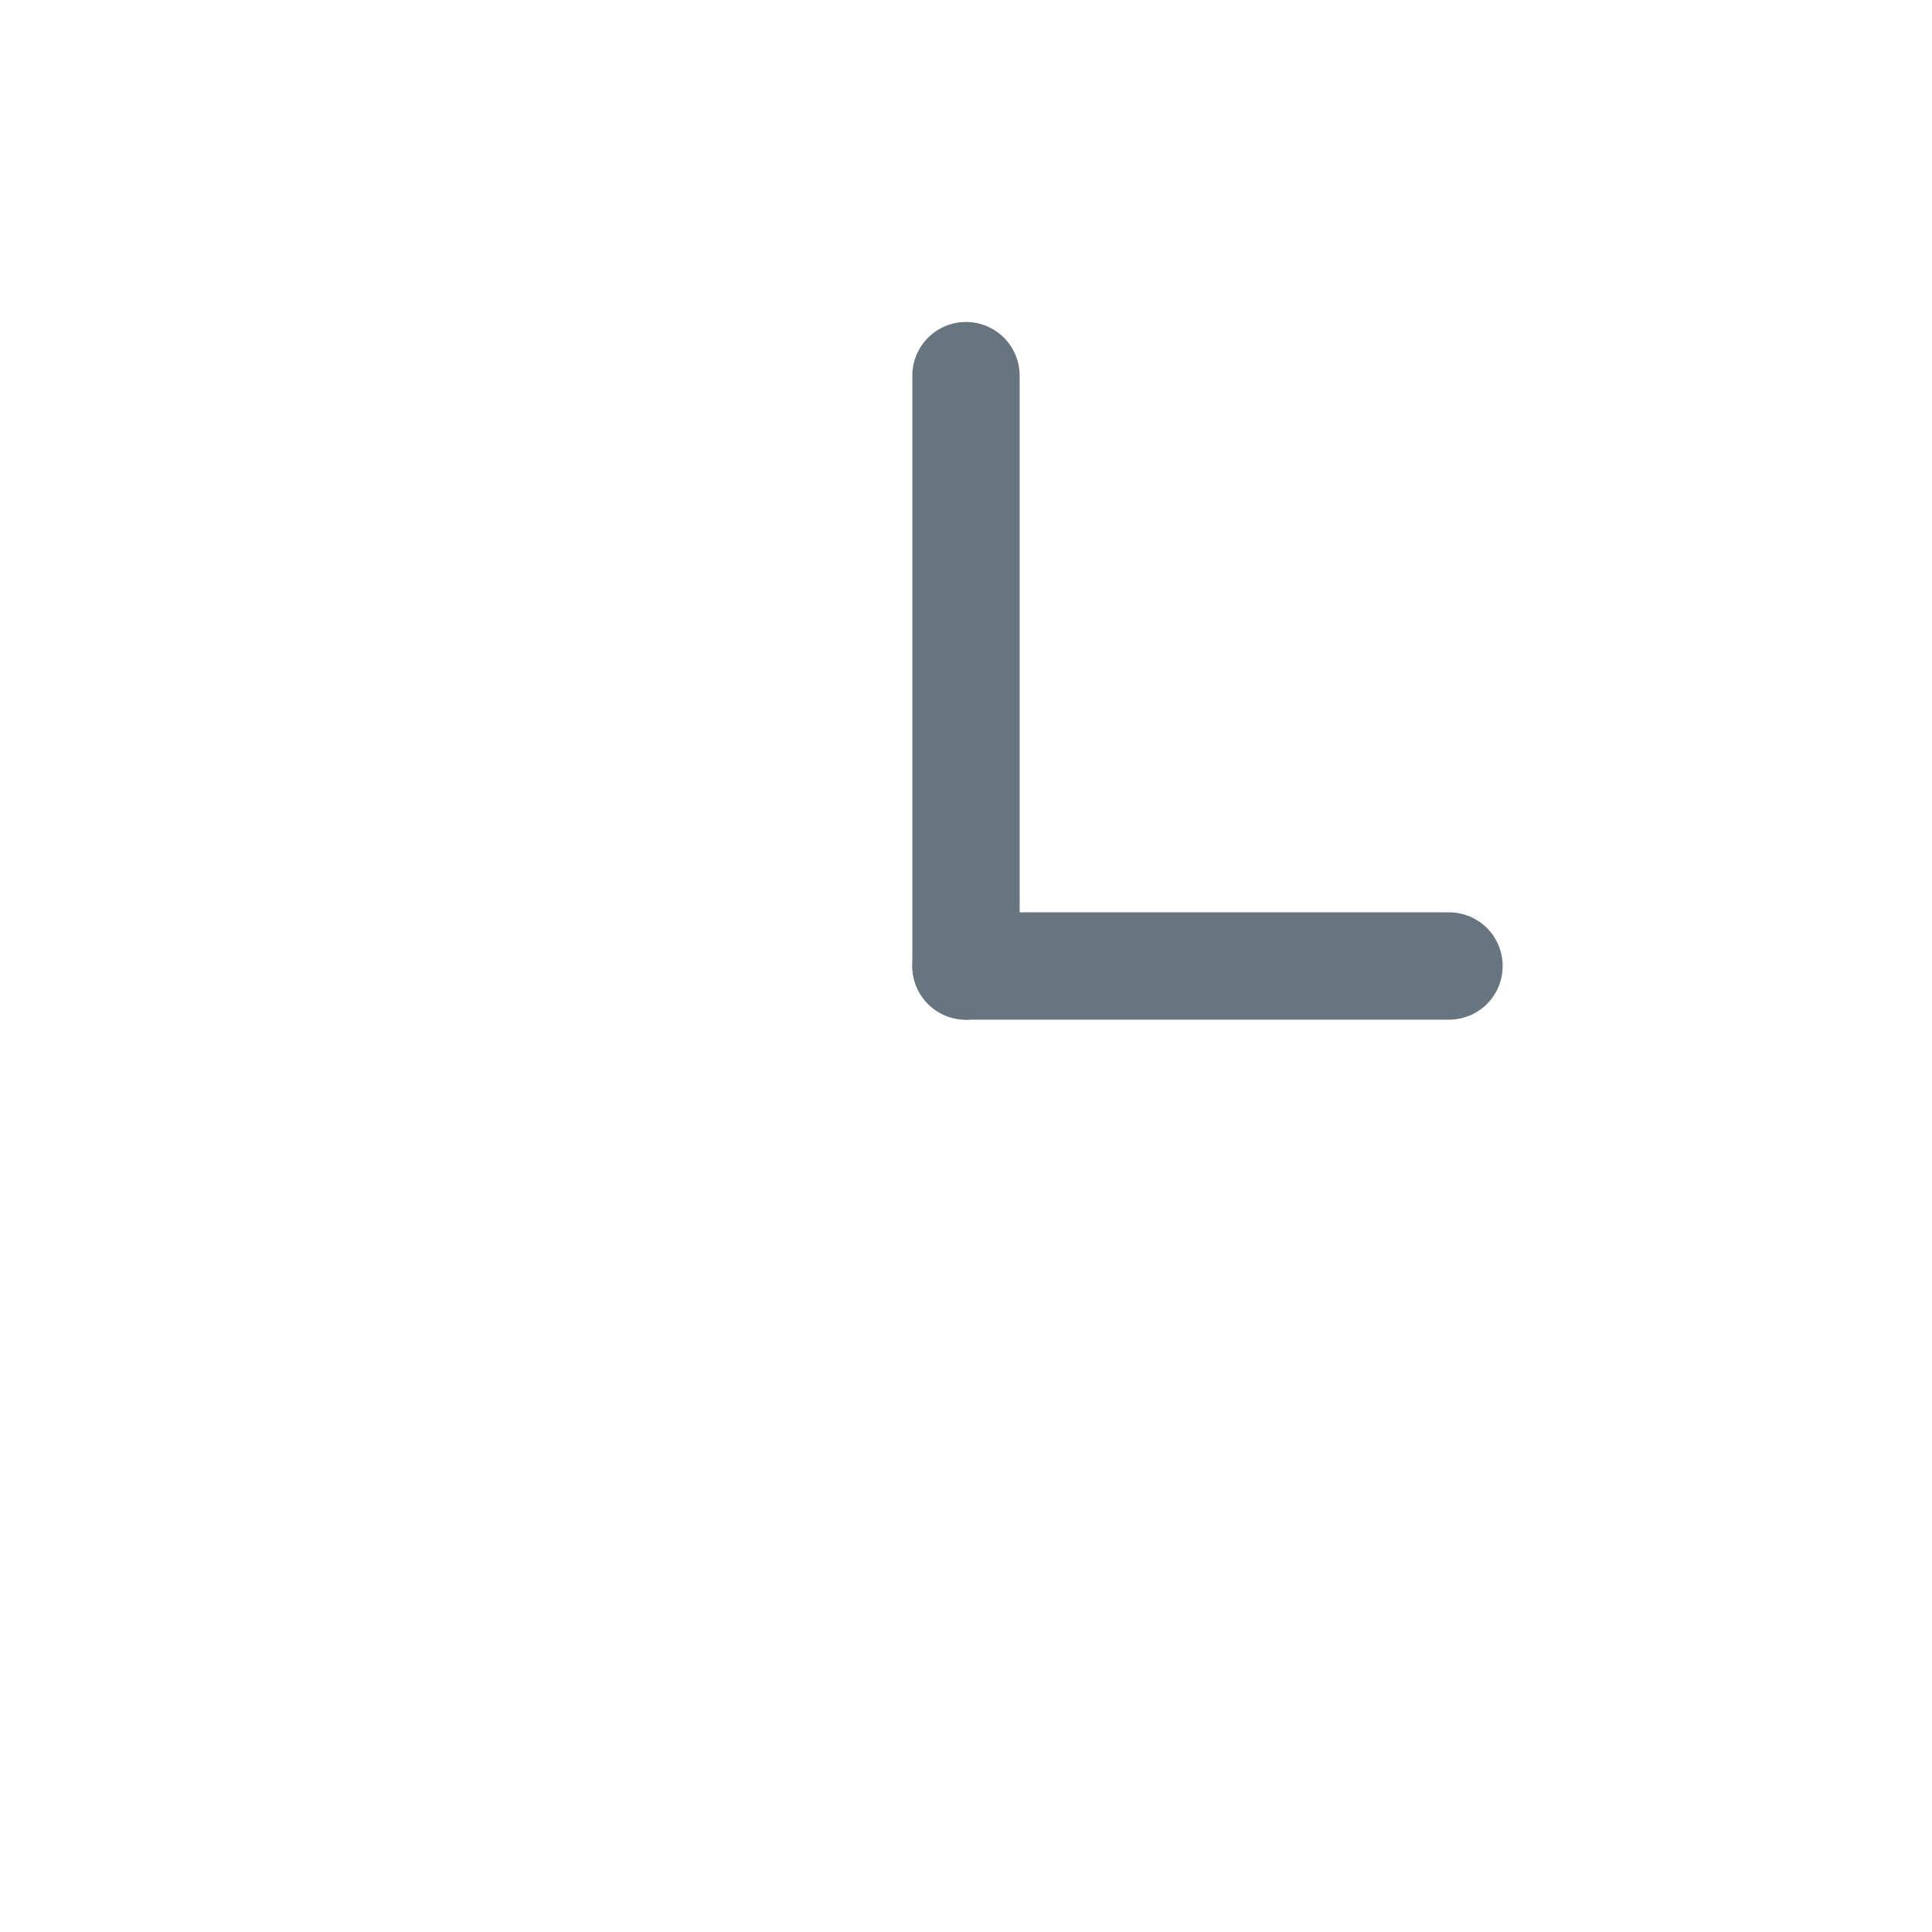 <svg xmlns="http://www.w3.org/2000/svg" viewBox="0 0 36 36">
  <path fill="#66757F" d="M19 18c0 .553-.447 1-1 1-.552 0-1-.447-1-1V7c0-.552.448-1 1-1 .553 0 1 .448 1 1v11z"/>
  <path fill="#66757F" d="M28 18c0 .552-.447 1-1 1h-9c-.552 0-1-.448-1-1s.448-1 1-1h9c.553 0 1 .448 1 1z"/>
</svg>
